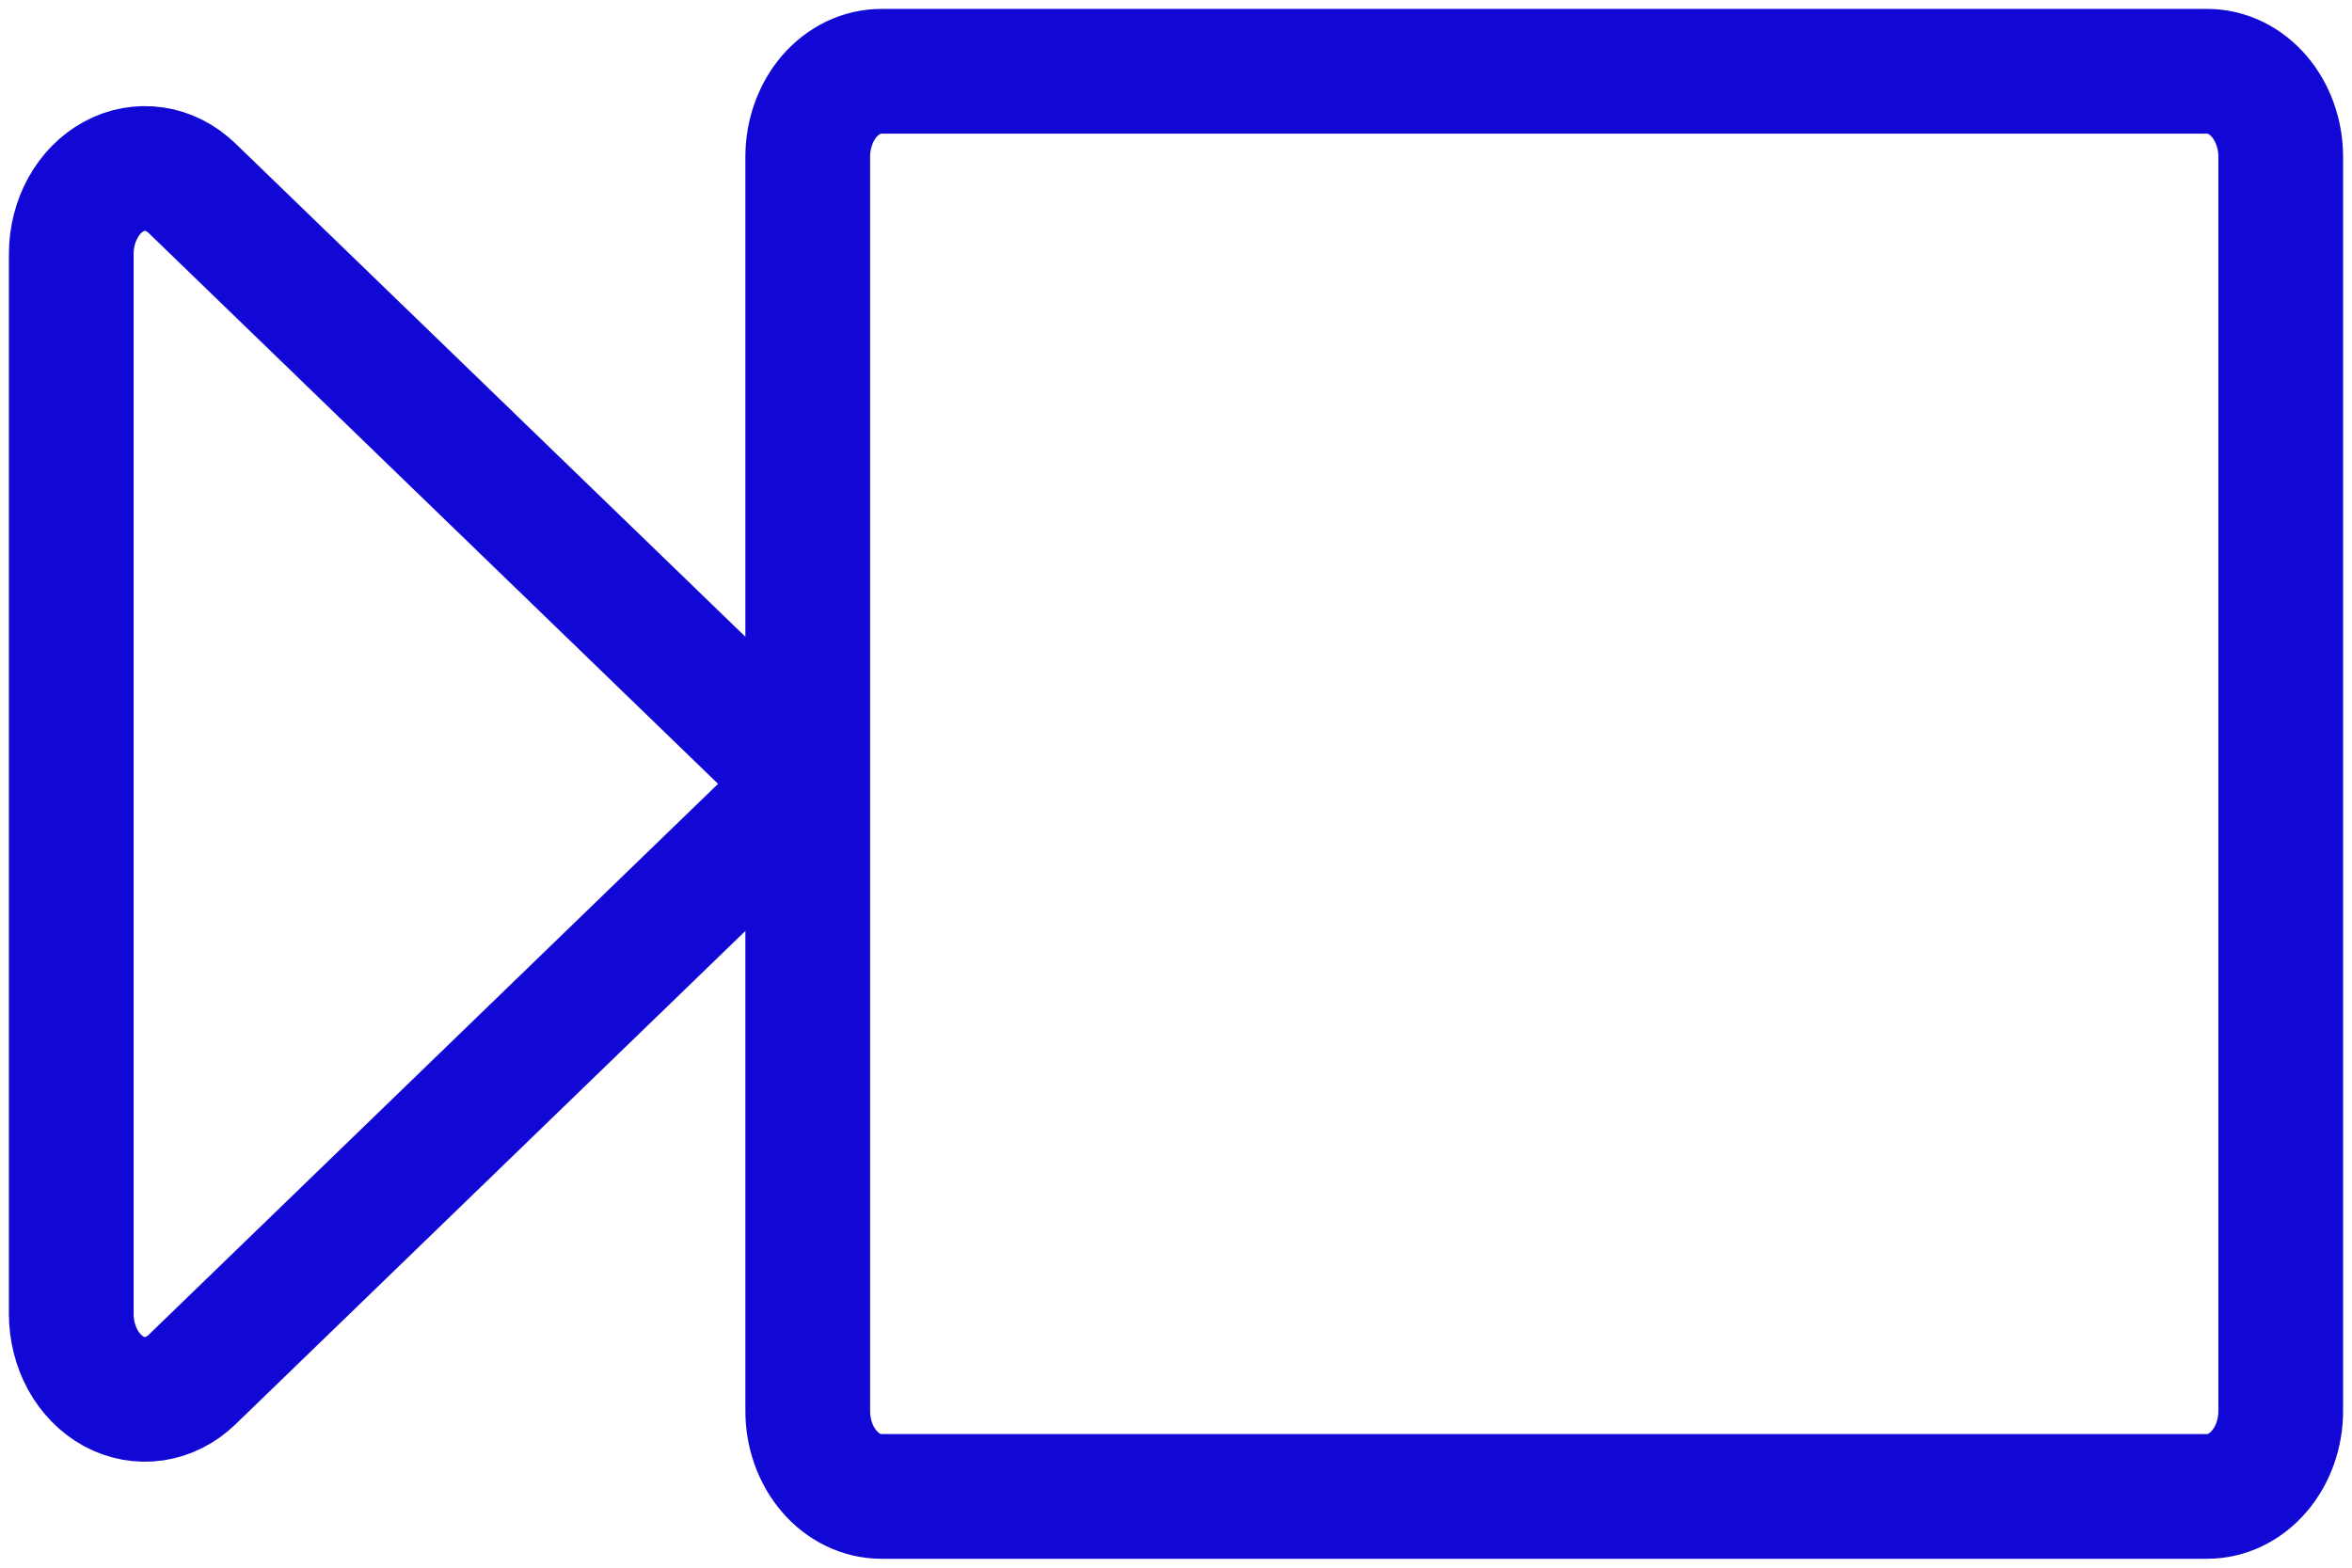 <svg width="33" height="22" viewBox="0 0 33 22" fill="none" xmlns="http://www.w3.org/2000/svg">
<path d="M11.333 11L11.333 2.2C11.333 2.042 11.36 1.886 11.412 1.741C11.464 1.595 11.54 1.463 11.636 1.351C11.732 1.24 11.846 1.152 11.971 1.091C12.097 1.031 12.231 1 12.367 1L30.967 1C31.102 1 31.237 1.031 31.362 1.091C31.488 1.152 31.601 1.24 31.697 1.351C31.793 1.463 31.869 1.595 31.921 1.741C31.973 1.886 32 2.042 32 2.2L32 19.8C32 20.118 31.891 20.424 31.697 20.648C31.504 20.874 31.241 21 30.967 21L12.367 21C12.093 21 11.83 20.874 11.636 20.648C11.442 20.424 11.333 20.118 11.333 19.8L11.333 11ZM11.333 11L2.695 19.36C2.544 19.506 2.36 19.599 2.165 19.628C1.971 19.657 1.773 19.621 1.595 19.525C1.417 19.428 1.267 19.274 1.161 19.082C1.056 18.889 1 18.666 1 18.438L1 3.562C1 3.334 1.057 3.111 1.162 2.919C1.268 2.727 1.418 2.573 1.596 2.477C1.773 2.38 1.971 2.345 2.166 2.374C2.36 2.403 2.544 2.496 2.695 2.642L11.333 11Z" stroke="#1108D5" stroke-width="1.75" stroke-linecap="round" stroke-linejoin="round"/>
</svg>

